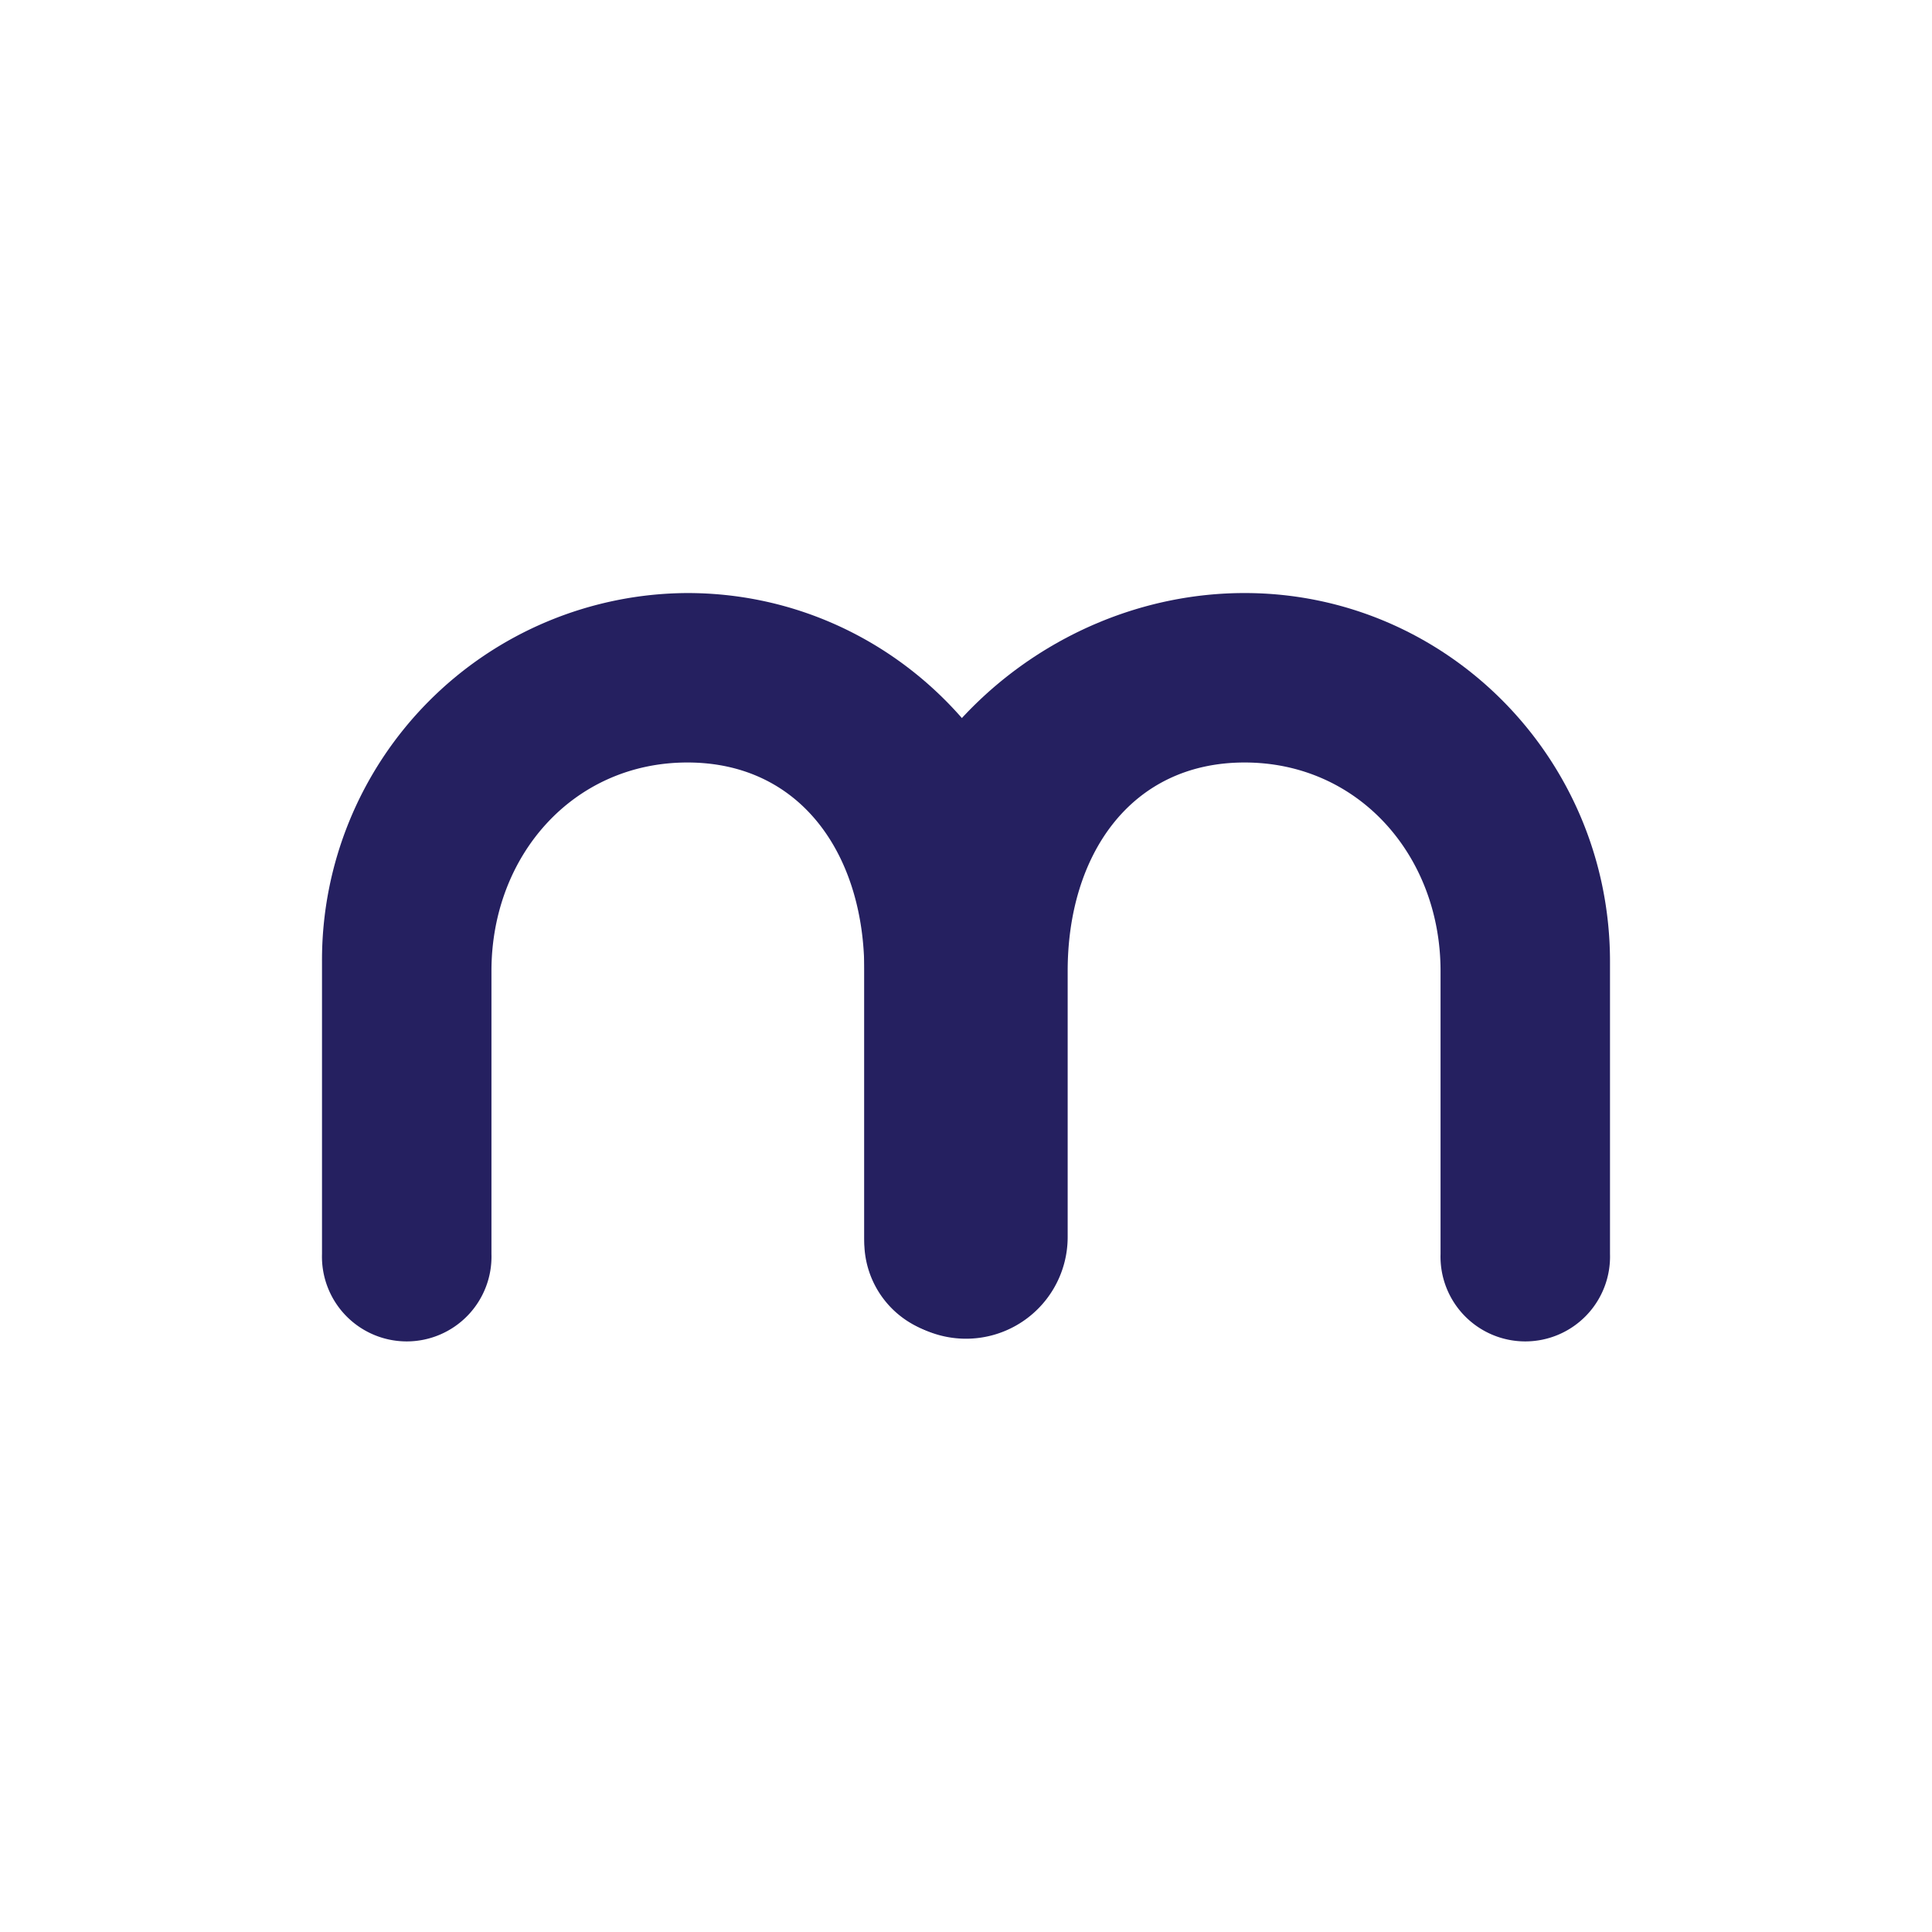 <svg xmlns="http://www.w3.org/2000/svg" width="24" height="24" fill="none" viewBox="0 0 24 24">
    <path fill="#252060" d="M8.539 7.367A4.56 4.56 0 0 0 4 11.944v3.634a1.053 1.053 0 1 0 2.105 0v-3.516c0-1.432 1.015-2.59 2.434-2.59 1.423 0 2.198 1.163 2.198 2.59v3.398a1.173 1.173 0 0 0 2.345 0v-3.516c0-2.526-2.033-4.577-4.543-4.577"/>
    <path fill="#252060" d="M15.461 7.367c-2.51 0-4.724 2.05-4.724 4.577v3.423a1.263 1.263 0 1 0 2.526 0v-3.305c0-1.432.775-2.59 2.198-2.59 1.42 0 2.434 1.163 2.434 2.59v3.516a1.053 1.053 0 1 0 2.105 0v-3.634c0-2.526-2.034-4.577-4.539-4.577"/>
</svg>
